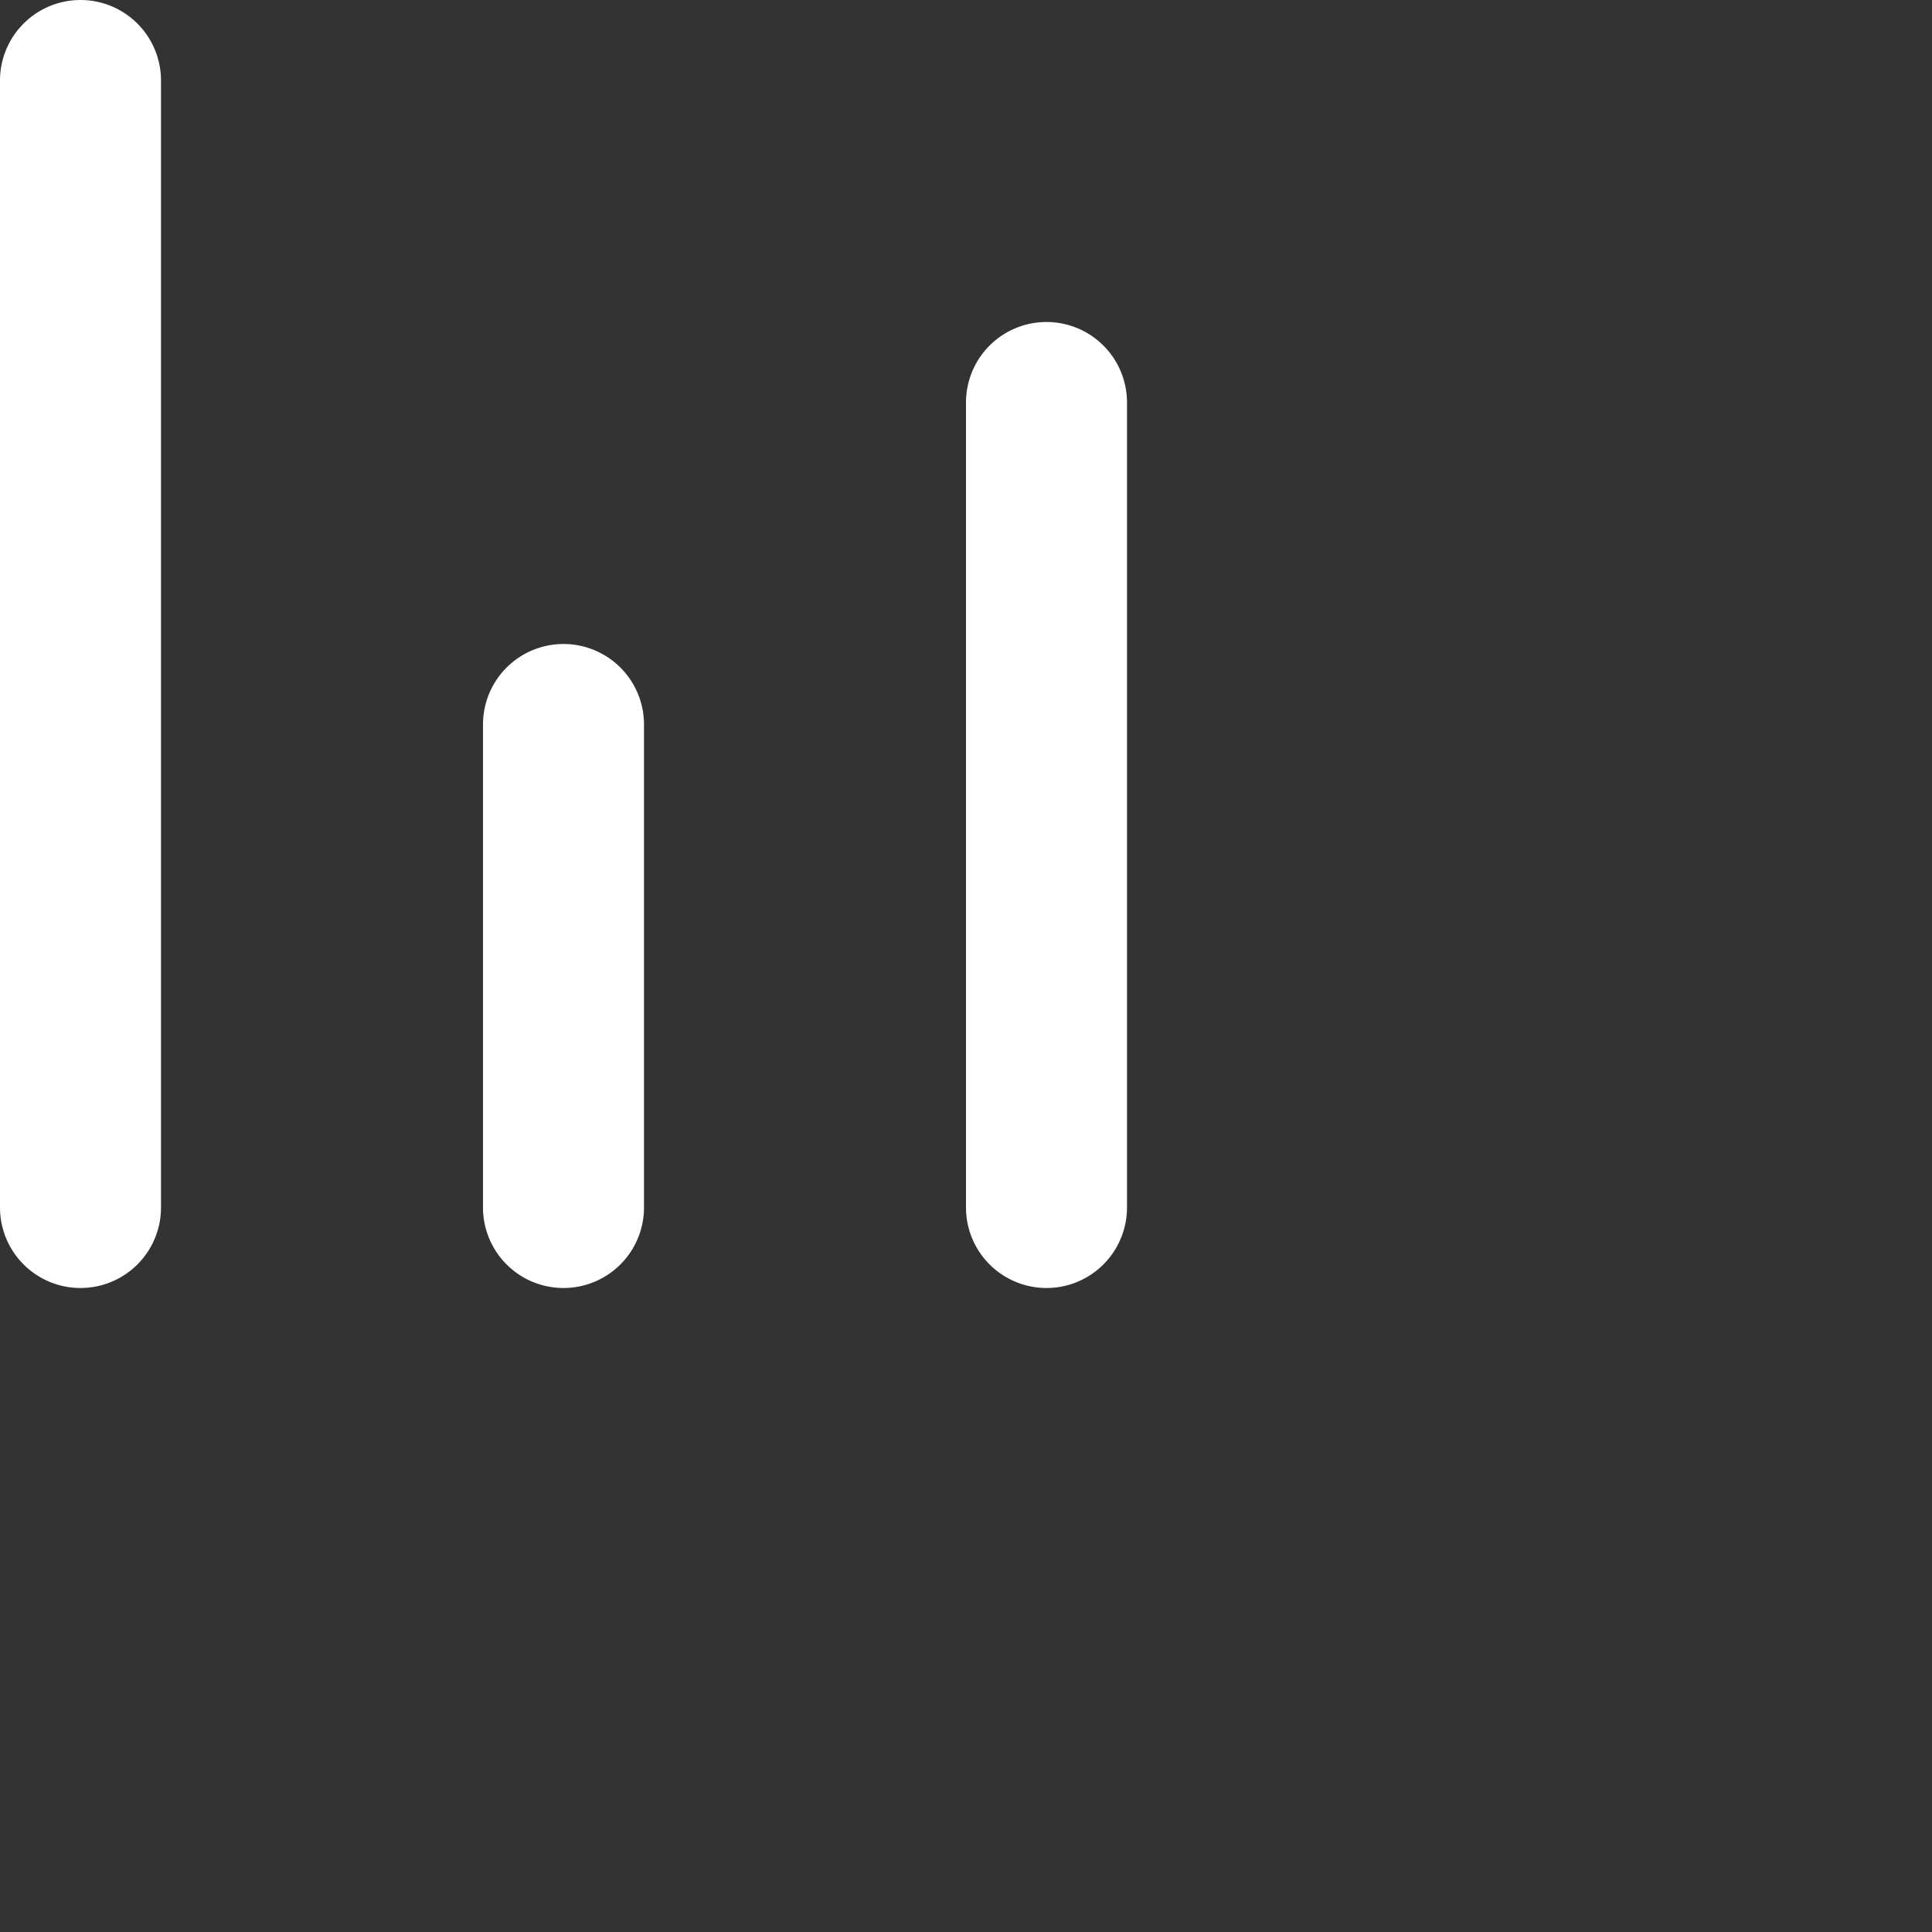 <svg xmlns="http://www.w3.org/2000/svg" width="24" height="24" preserveAspectRatio="xMinYMin" style=""><rect width="100%" height="100%" fill="#333333" stroke="none"/><rect id="backgroundrect" width="100%" height="100%" x="0" y="0" fill="none" stroke="none"/><g class="currentLayer" style=""><title>Layer 1</title><path d="M1 0a1 1 0 0 1 1 1v14a1 1 0 0 1-2 0V1a1 1 0 0 1 1-1zm12 4a1 1 0 0 1 1 1v10a1 1 0 0 1-2 0V5a1 1 0 0 1 1-1zM7 8a1 1 0 0 1 1 1v6a1 1 0 0 1-2 0V9a1 1 0 0 1 1-1z" id="svg_1" class="selected" fill="#ffffff" fill-opacity="1"/></g></svg>